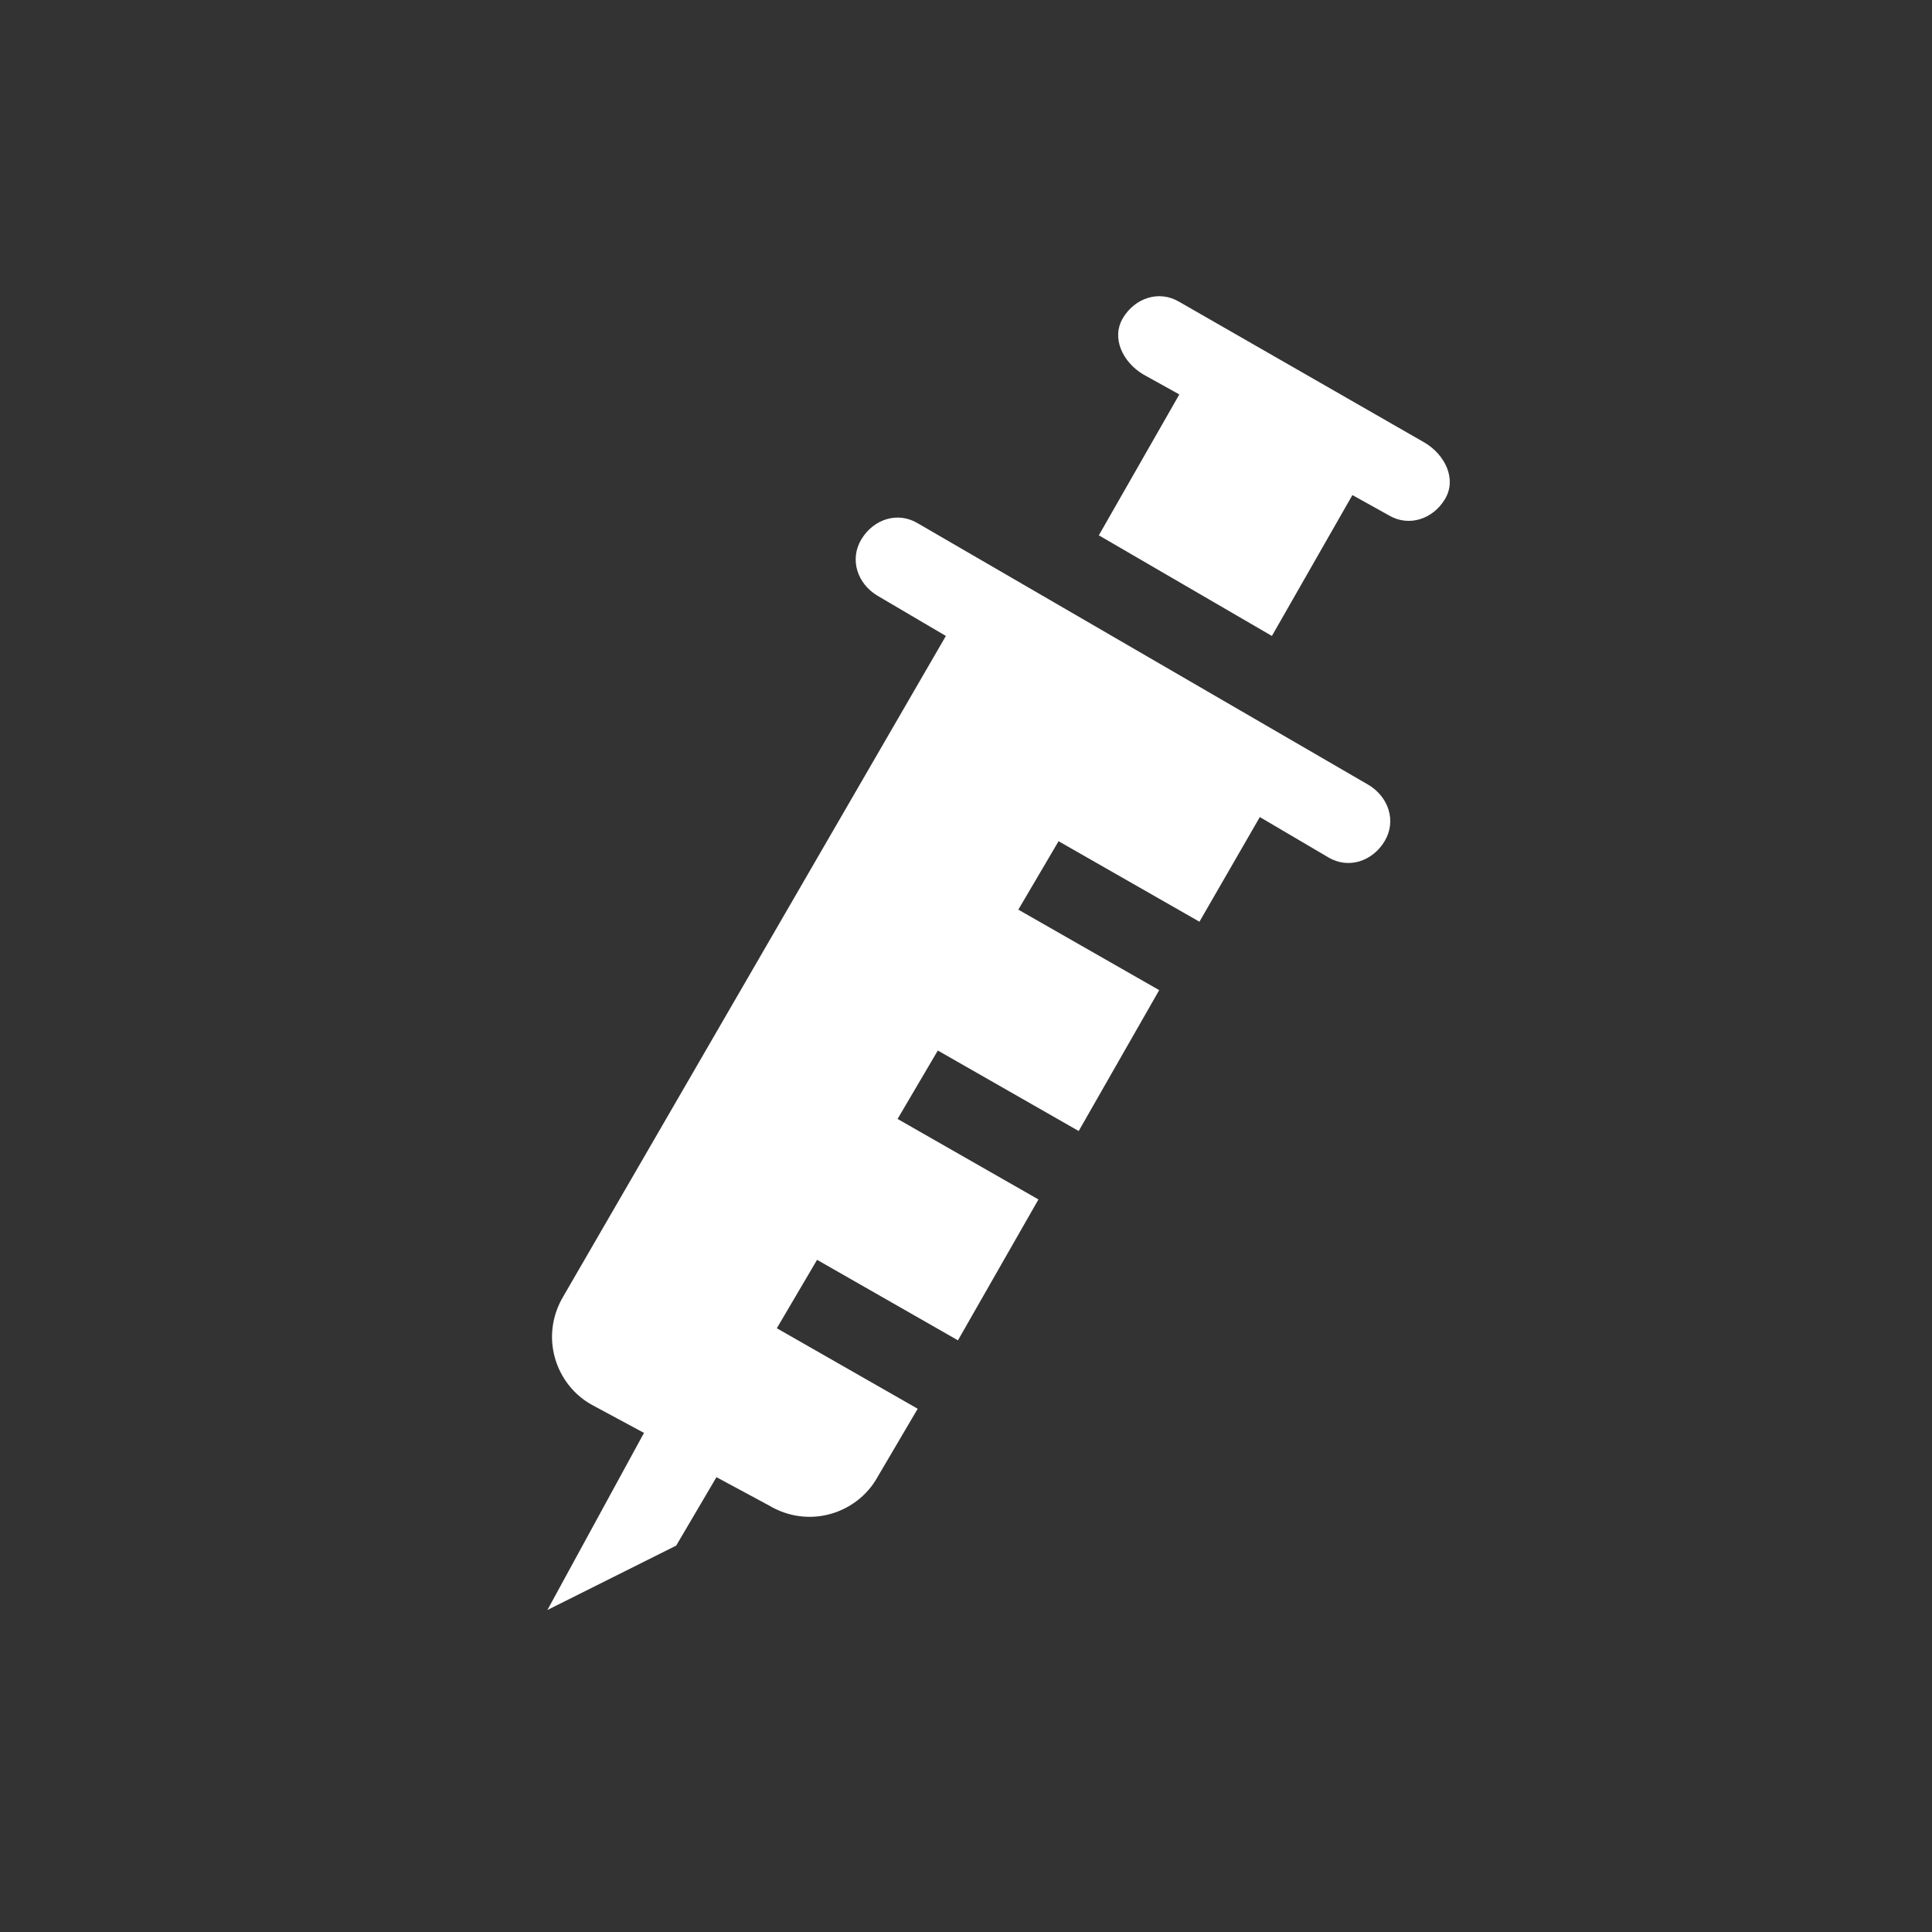 <?xml version="1.0" encoding="utf-8"?>
<!-- Generator: Adobe Illustrator 22.1.0, SVG Export Plug-In . SVG Version: 6.00 Build 0)  -->
<svg version="1.1" id="Layer_1" xmlns="http://www.w3.org/2000/svg" xmlns:xlink="http://www.w3.org/1999/xlink" x="0px" y="0px"
	 width="48px" height="48px" viewBox="0 0 48 48" enable-background="new 0 0 48 48" xml:space="preserve" fill="#fff">
<rect x="0" y="0" width="48" height="48" fill="#333333" stroke="none"/>
<g>
	<g>
		<rect fill="none" width="48" height="48"/>
	</g>
	<g>
		<path d="M35.4,11l-6.1-3.5c-0.5-0.3-1.1-0.1-1.4,0.4S27.9,9,28.4,9.3l0.9,0.5l-2,3.5l4.3,2.5l2-3.5l0.9,0.5
			c0.5,0.3,1.1,0.1,1.4-0.4S35.9,11.3,35.4,11z"/>
	</g>
	<g>
		<path d="M34,19.5L22.8,13c-0.5-0.3-1.1-0.1-1.4,0.4s-0.1,1.1,0.4,1.4l1.7,1L14,32.2c-0.6,1-0.2,2.2,0.7,2.7l1.3,0.7L13.6,40
			l3.2-1.6l1-1.7l1.3,0.7c1,0.6,2.2,0.2,2.7-0.7l1-1.7l-3.5-2l1-1.7l3.5,2l2-3.5l-3.5-2l1-1.7l3.5,2l2-3.5l-3.5-2l1-1.7l3.5,2
			l1.5-2.6l1.7,1c0.5,0.3,1.1,0.1,1.4-0.4C34.7,20.4,34.5,19.8,34,19.5z"/>
	</g>
</g>
</svg>

